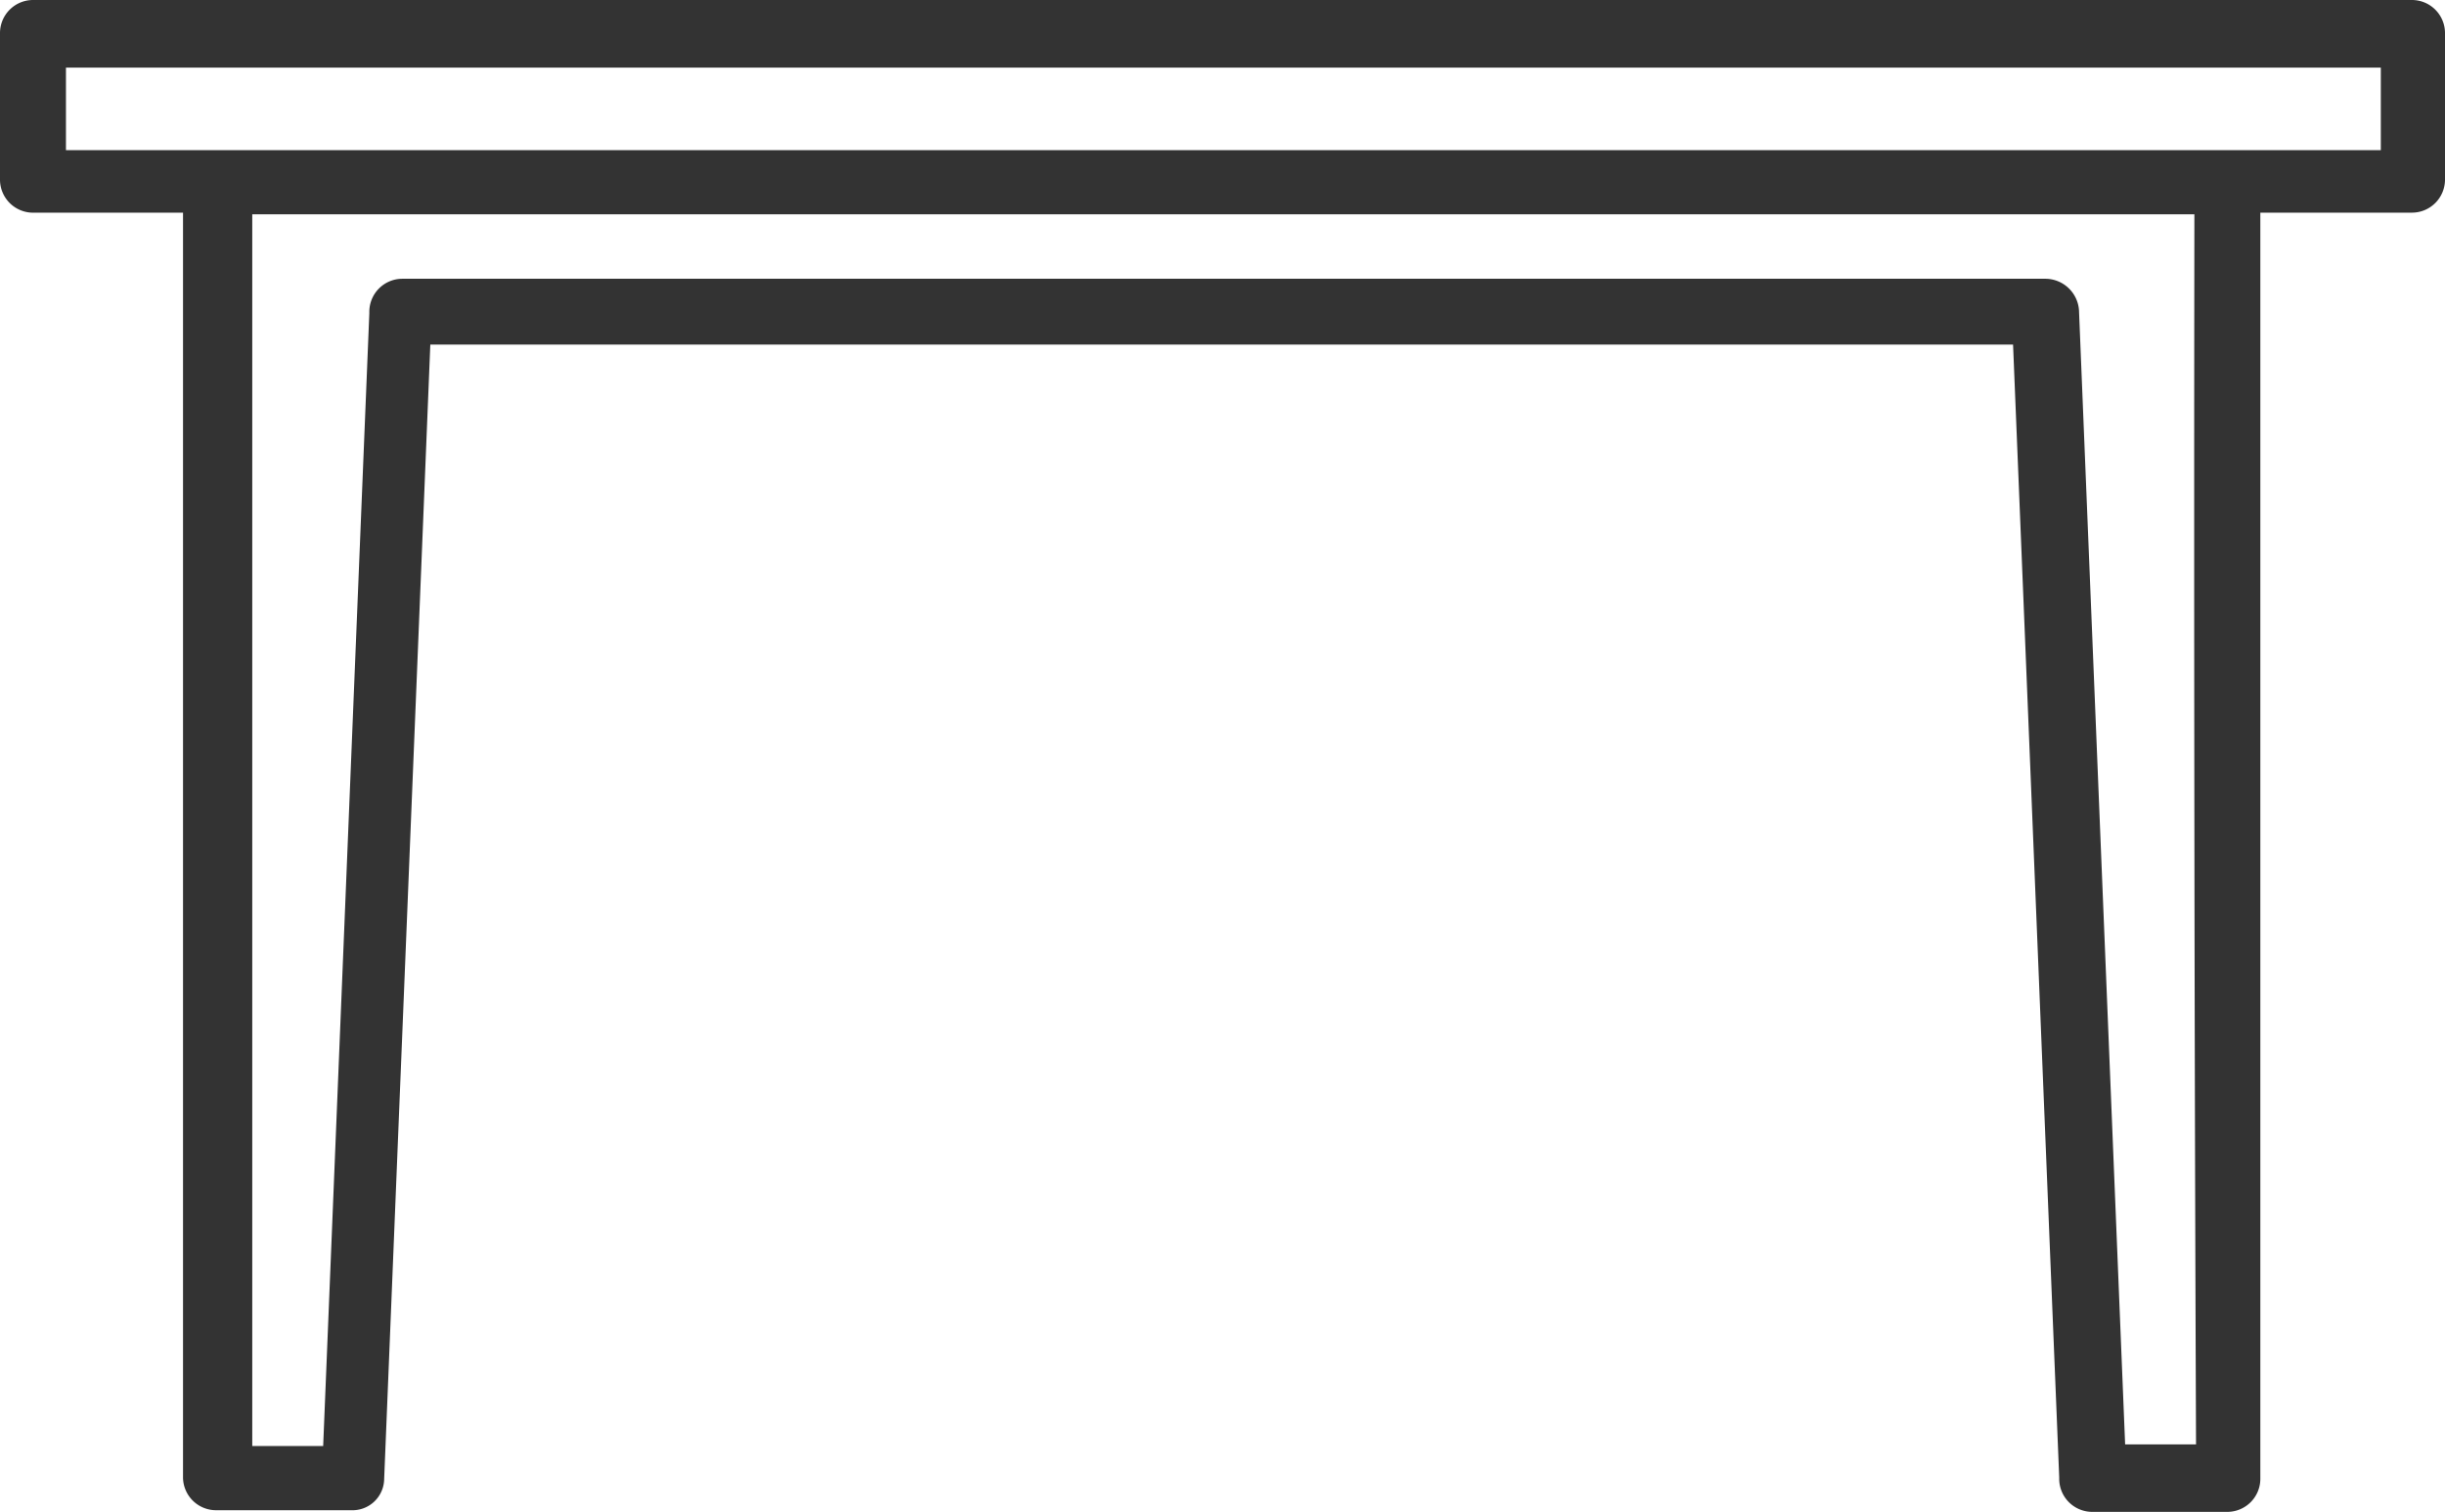 <svg xmlns="http://www.w3.org/2000/svg" viewBox="0 0 80 49.467">
  <defs>
    <style>
      .cls-1 {
        fill: #333;
      }
    </style>
  </defs>
  <path id="Path_12709" data-name="Path 12709" class="cls-1" d="M71.7,247.913H8.154v40.3h2.32l1.51-37.06V251.1a1.082,1.082,0,0,1,1.079-1.079H66.845a1.108,1.108,0,0,1,1.079,1.025l1.51,37.114h2.32q-.081-20.067-.054-40.243Zm2.158,0v41.376a1.082,1.082,0,0,1-1.079,1.079H68.356a1.082,1.082,0,0,1-1.079-1.079v-.054l-1.51-37.06H13.98l-1.51,37.114a1.037,1.037,0,0,1-1.079,1.025H6.967a1.082,1.082,0,0,1-1.079-1.079V247.859H.979A1.082,1.082,0,0,1-.1,246.78v-4.8h0A1.082,1.082,0,0,1,.979,240.9H78.821a1.082,1.082,0,0,1,1.079,1.079v4.8h0a1.082,1.082,0,0,1-1.079,1.079H73.858Zm-71.8-2.1H77.8v-2.7H2.058Z" transform="translate(0.1 -240.9)"/>
</svg>
